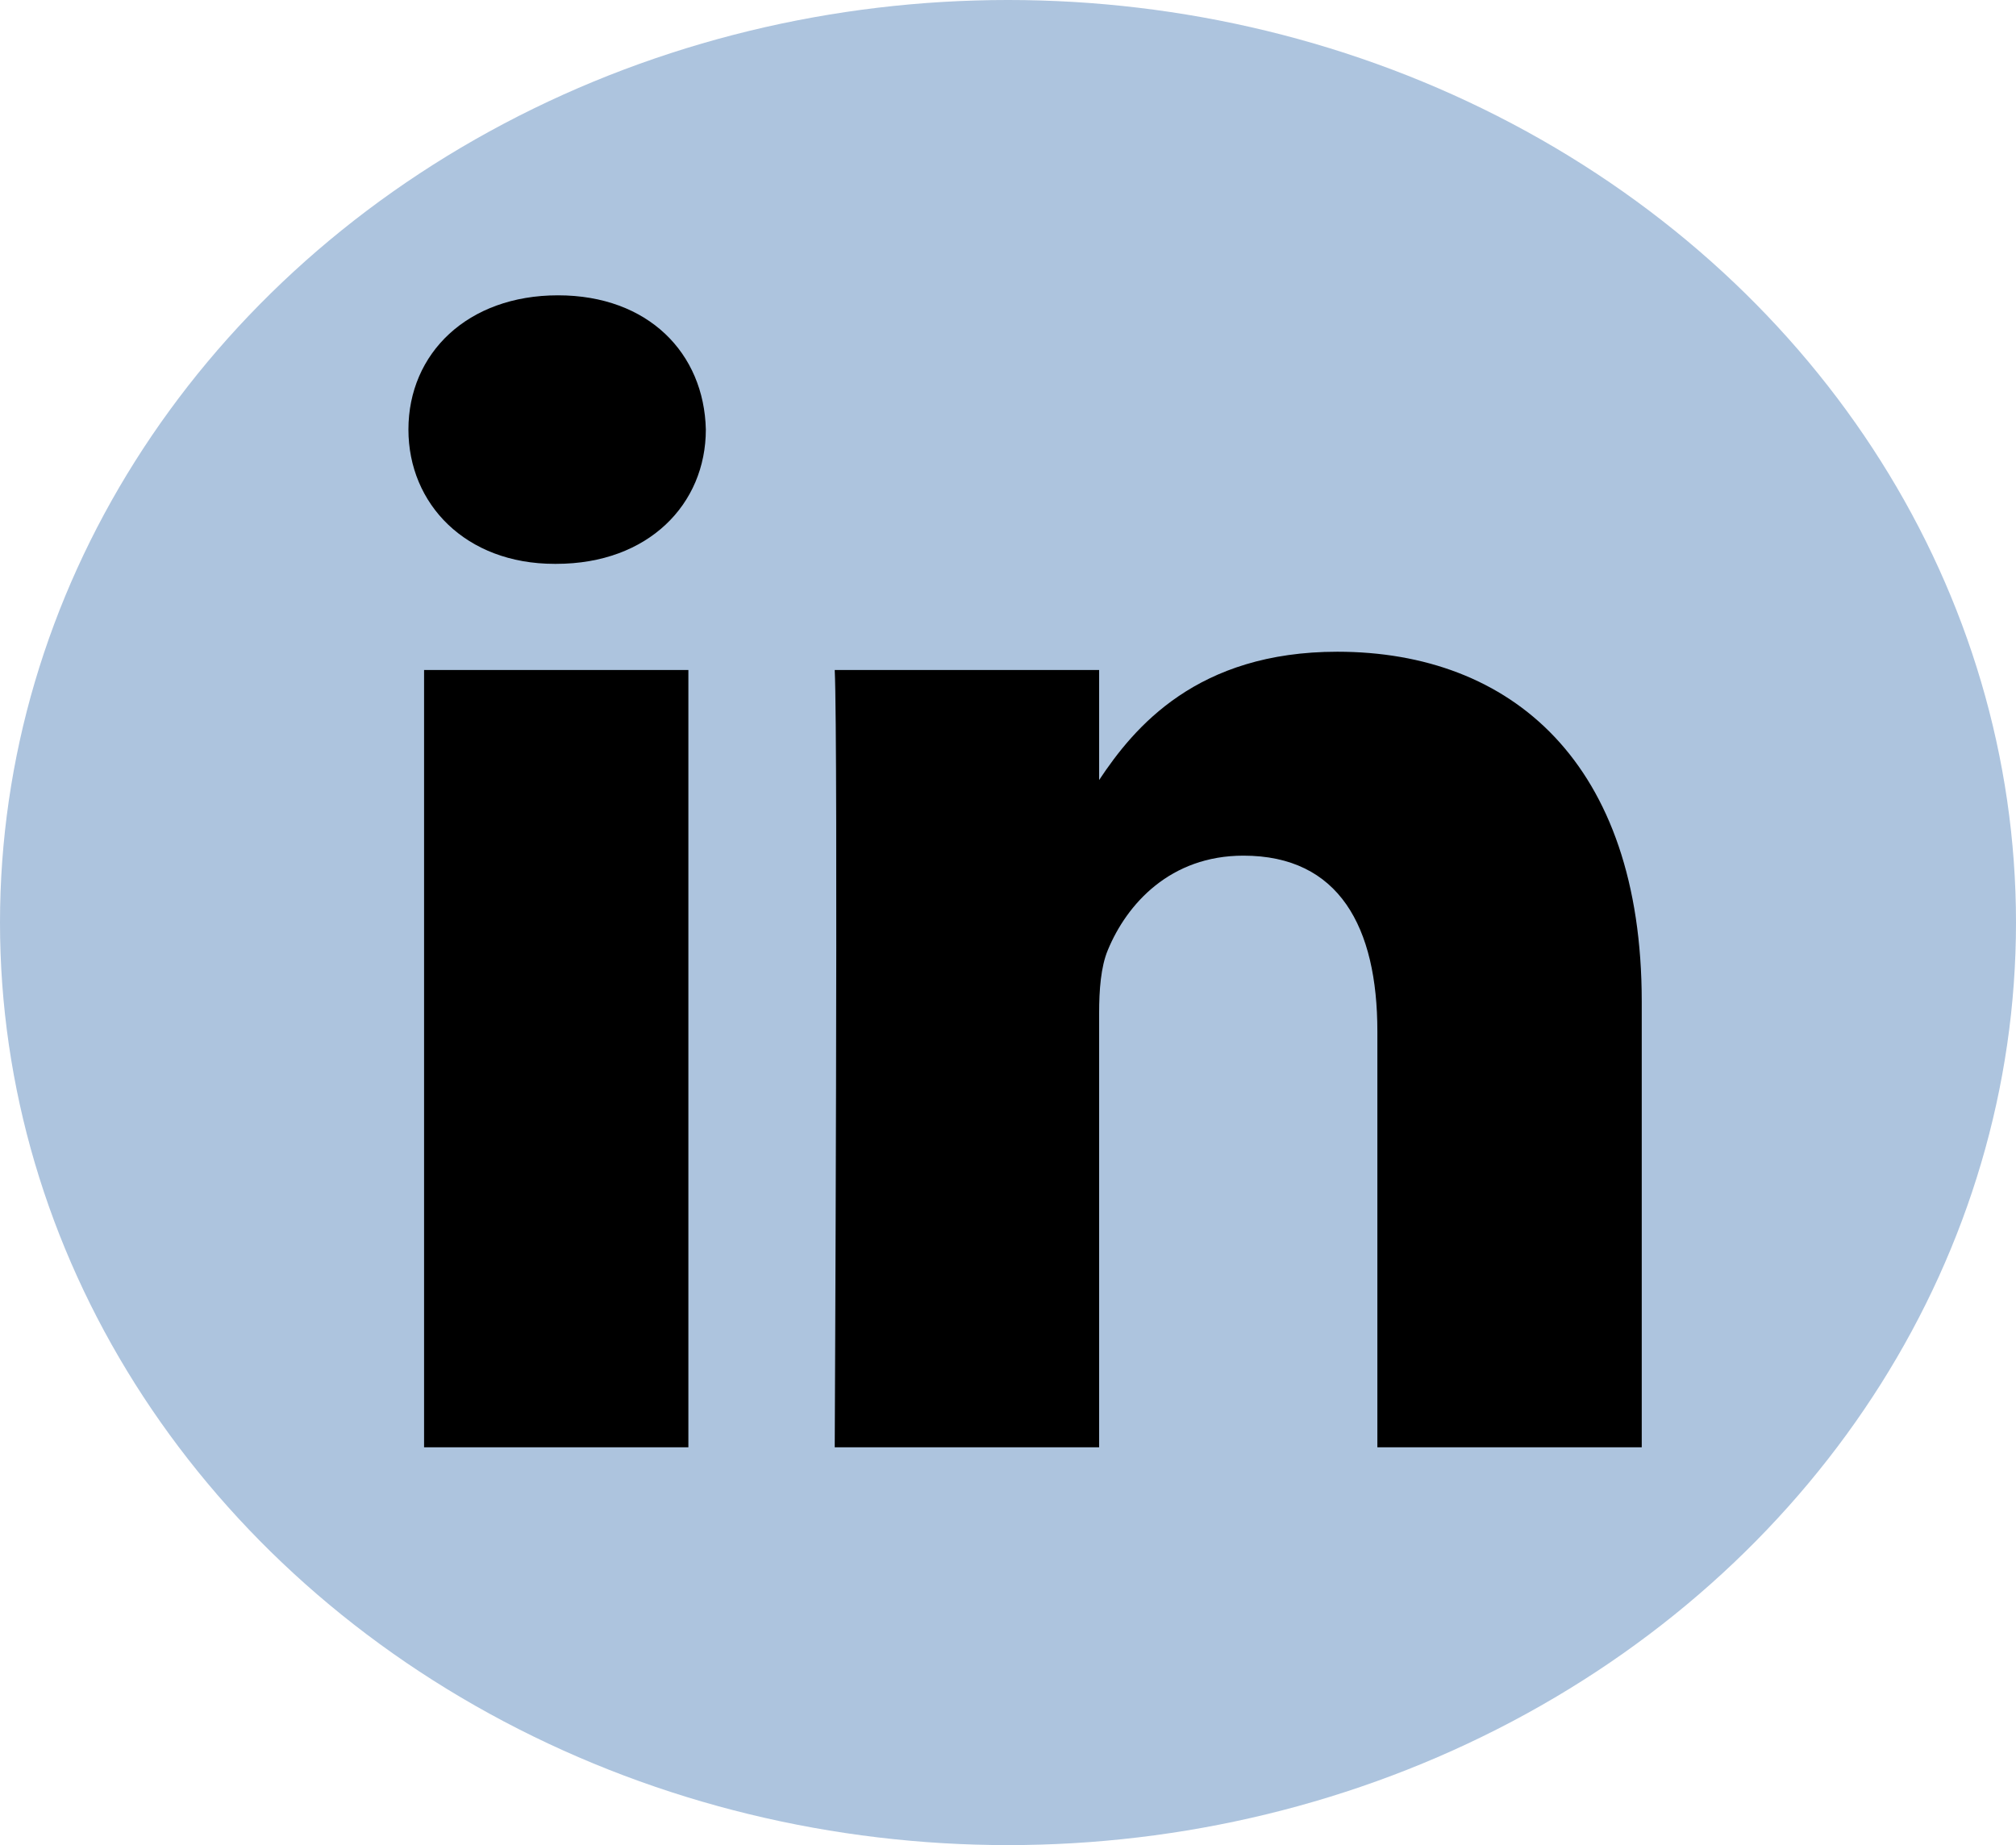 <svg width="59" height="54" viewBox="0 0 59 54" fill="none" xmlns="http://www.w3.org/2000/svg">
<g id="Group 806">
<g id="Group 808">
<ellipse id="Ellipse 8" cx="29.5" cy="27" rx="29.5" ry="27" fill="#ADC4DE"/>
<path id="Vector" d="M12.411 19.609H20.146V42.358H12.411V19.609ZM16.33 8.643C13.683 8.643 11.953 10.341 11.953 12.571C11.953 14.754 13.632 16.502 16.229 16.502H16.278C18.977 16.502 20.657 14.754 20.657 12.571C20.606 10.341 18.977 8.643 16.33 8.643ZM39.139 19.074C35.032 19.074 33.193 21.281 32.167 22.829V19.609H24.429C24.532 21.743 24.429 42.358 24.429 42.358H32.167V29.653C32.167 28.973 32.217 28.295 32.421 27.807C32.981 26.449 34.254 25.042 36.39 25.042C39.191 25.042 40.31 27.129 40.31 30.186V42.358H48.047V29.313C48.047 22.325 44.231 19.074 39.139 19.074Z" fill="black"/>
</g>
</g>
</svg>
